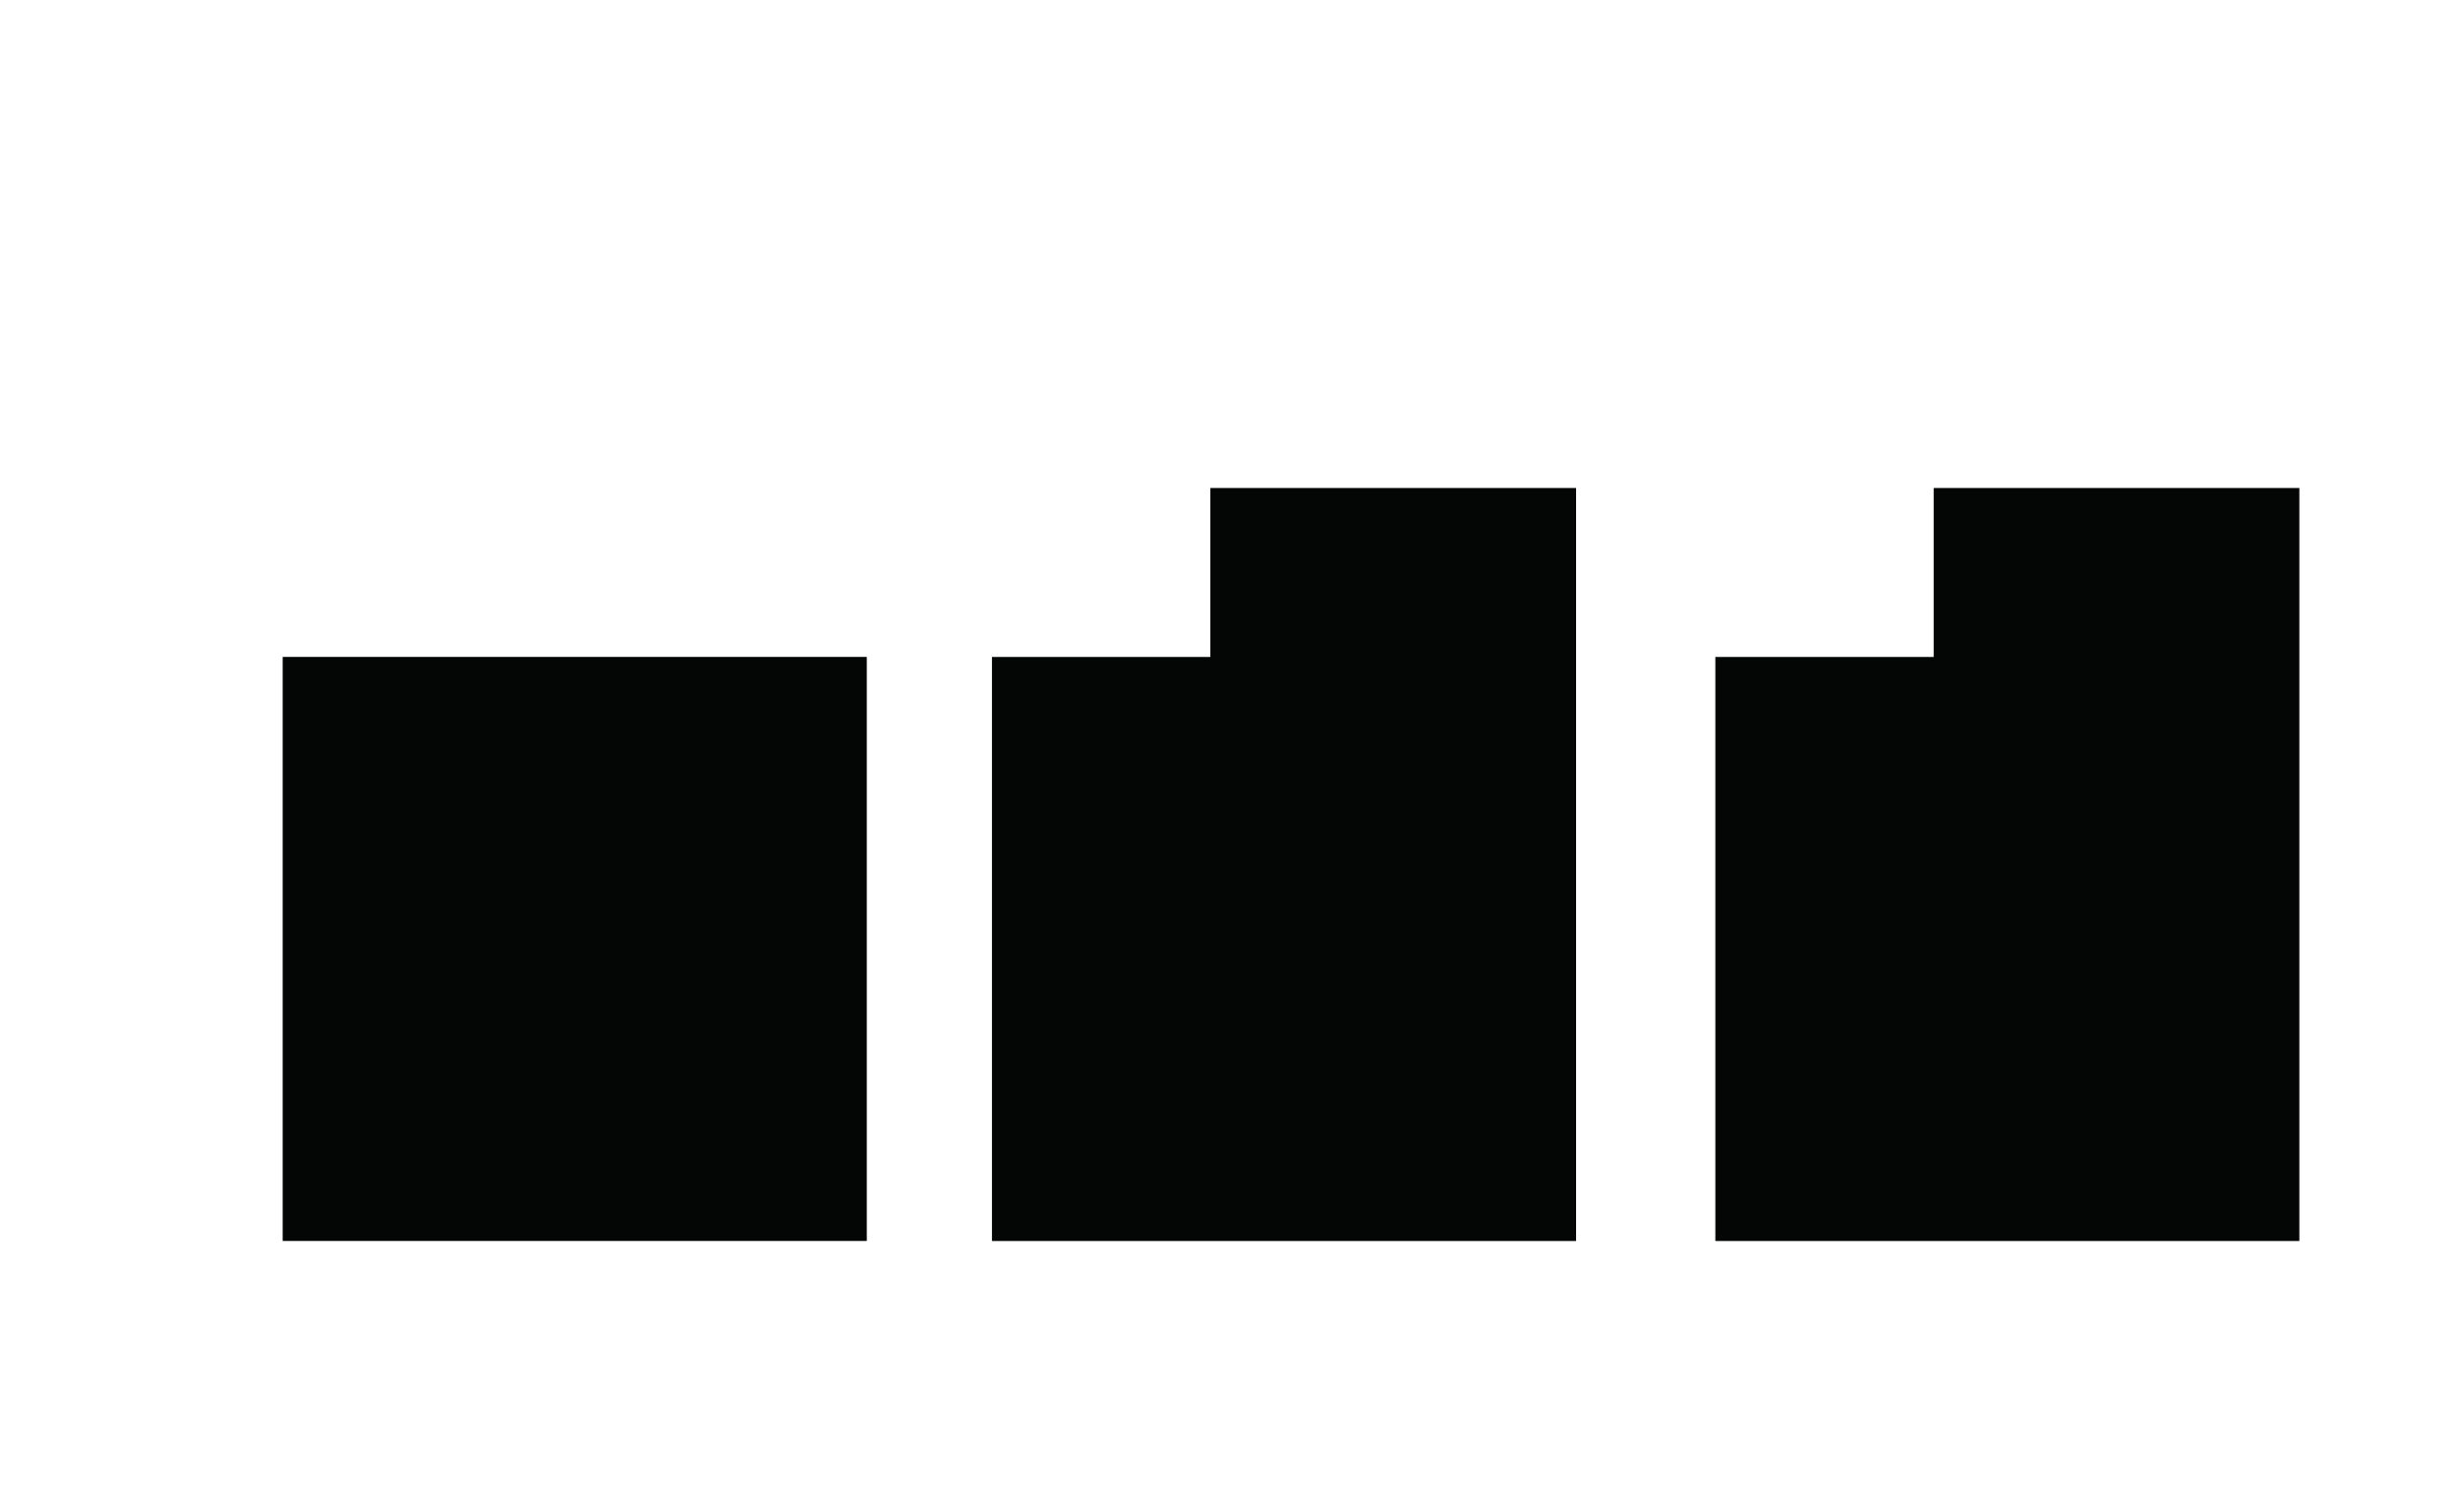 <?xml version="1.0" encoding="UTF-8" standalone="no"?>
<svg
   xmlns:dc="http://purl.org/dc/elements/1.1/"
   xmlns:cc="http://creativecommons.org/ns#"
   xmlns:rdf="http://www.w3.org/1999/02/22-rdf-syntax-ns#"
   xmlns:svg="http://www.w3.org/2000/svg"
   xmlns="http://www.w3.org/2000/svg"
   viewBox="0 0 64.531 39.688"
   height="39.688"
   width="64.531"
   xml:space="preserve"
   version="1.1"
   id="svg2"><defs
     id="defs6" /><g
     transform="matrix(1.25,0,0,-1.25,0,39.688)"
     id="g10"><path
       id="path12"
       style="fill:#040505;fill-opacity:1;fill-rule:nonzero;stroke:none"
       d="m 18.205,5.684 -12.268,0 0,12.268 12.268,0 0,-12.268 z" /><g
       transform="translate(25.421,21.5)"
       id="g14"><path
         id="path16"
         style="fill:#040505;fill-opacity:1;fill-rule:nonzero;stroke:none"
         d="m 0,0 0,-3.549 -4.587,0 0,-12.268 12.268,0 0,10.126 0,2.142 L 7.681,0 0,0 Z" /></g><g
       transform="translate(40.613,21.5)"
       id="g18"><path
         id="path20"
         style="fill:#040505;fill-opacity:1;fill-rule:nonzero;stroke:none"
         d="m 0,0 0,-3.549 -4.586,0 0,-12.268 12.266,0 0,10.126 0,2.142 L 7.68,0 0,0 Z" /></g></g></svg>